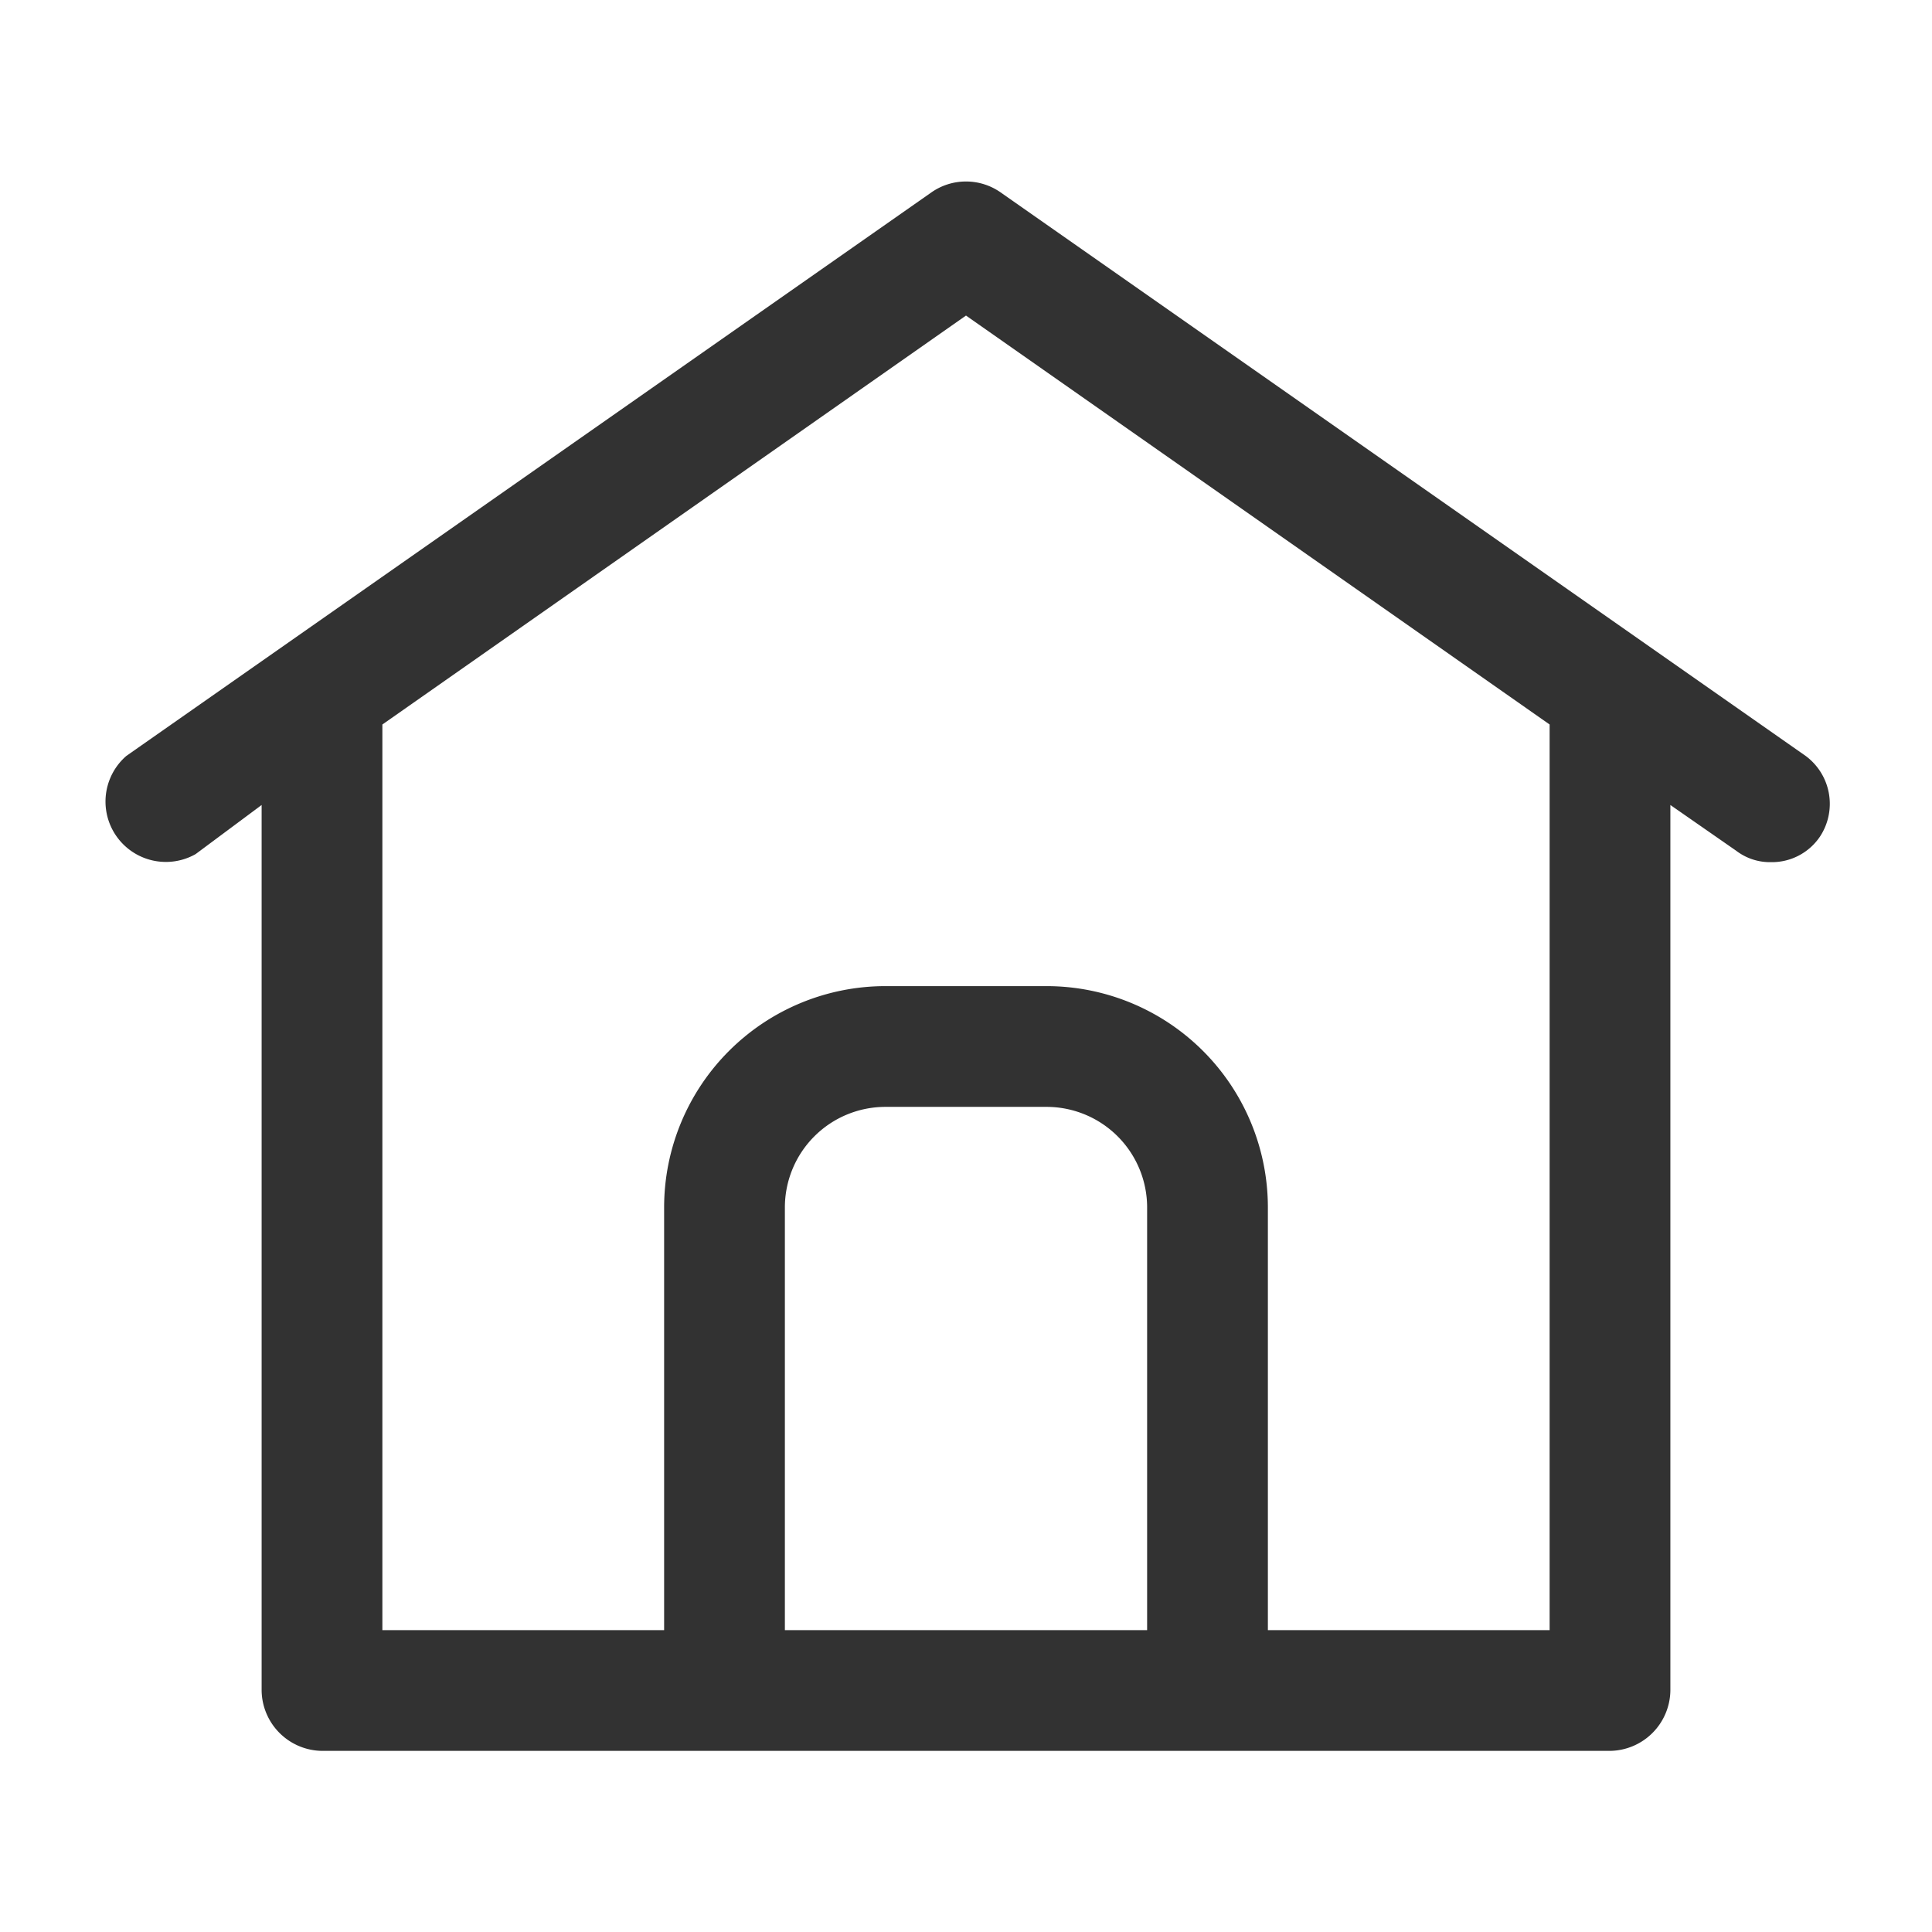 <svg xmlns="http://www.w3.org/2000/svg" viewBox="0 0 24 24"><defs><style>.cls-1{fill:none;}.cls-2{fill:#323232;}</style></defs><g id="Layer_2" data-name="Layer 2"><g id="Icons"><rect class="cls-1" width="24" height="24"/><path class="cls-2" d="M22.43,9.39l-10-7a.75.75,0,0,0-.86,0l-10,7a.75.75,0,0,0,.86,1.22L3.25,10V21a.76.76,0,0,0,.75.75H20a.76.76,0,0,0,.75-.75V10l.82.57a.69.69,0,0,0,.43.14.72.72,0,0,0,.61-.32A.74.74,0,0,0,22.43,9.39ZM14.25,20.25H9.75V15A1.25,1.25,0,0,1,11,13.75h2A1.25,1.25,0,0,1,14.25,15Zm5,0h-3.5V15A2.75,2.75,0,0,0,13,12.25H11A2.75,2.75,0,0,0,8.25,15v5.25H4.75V9L12,3.92,19.25,9Z"/><rect class="cls-1" width="24" height="24"/></g></g></svg>